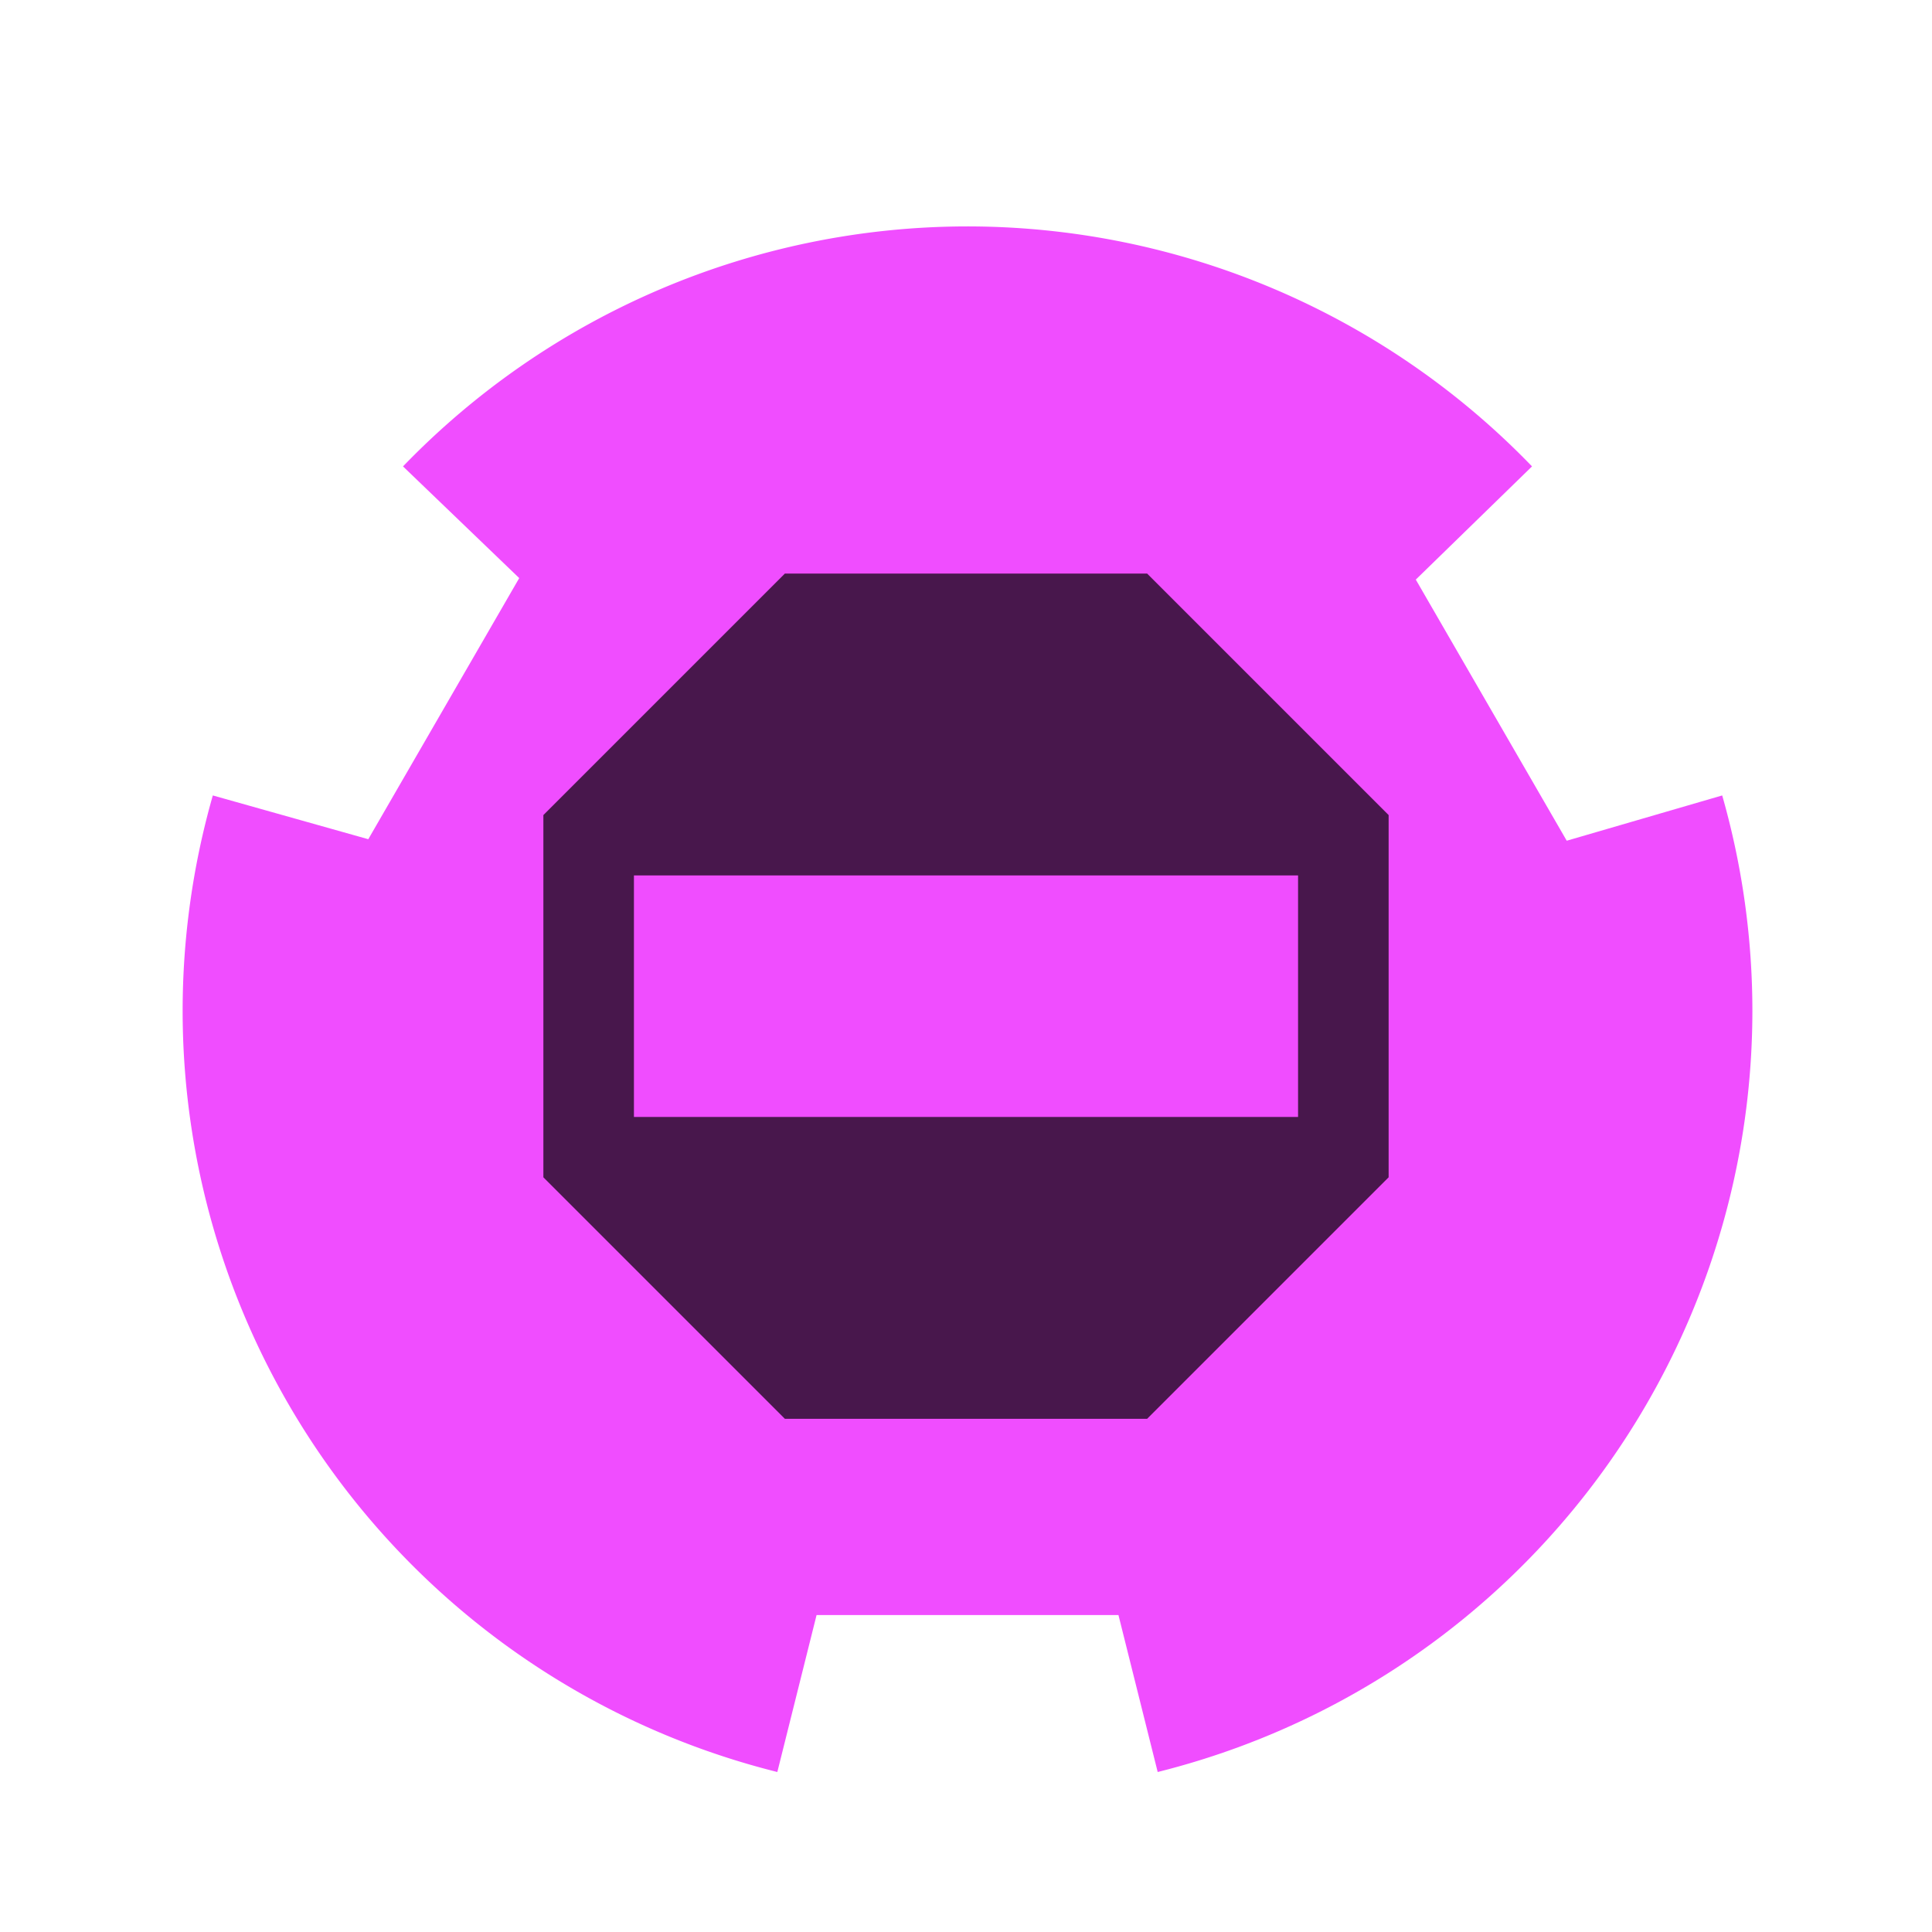 <?xml version="1.0" encoding="UTF-8"?>
<svg xmlns="http://www.w3.org/2000/svg" width="128" height="128" version="1.1">
	<g filter="url(common.filters#buff)">
		<path fill="#f04dff" d="m64 15a52 52 0 0 0 -37.3 15.9l7.7 7.4-10 17.3-10.3-2.9a52 52 0 0 0 -2 14.3 52 52 0 0 0 39.4 50.4l2.6-10.4h20l2.6 10.4a52 52 0 0 0 39.4 -50.4 52 52 0 0 0 -2 -14.3l-10.3 3-10-17.3 7.7-7.5a52 52 0 0 0 -37.5 -15.9z"/>
		<path fill="#000" opacity="0.7" d="M 52,38 36,54 36,78 52,94 76,94 92,78 92,54 76,38 Z m -10,20 44,0 0,16 -44,0 z"/>
	</g>
</svg>

